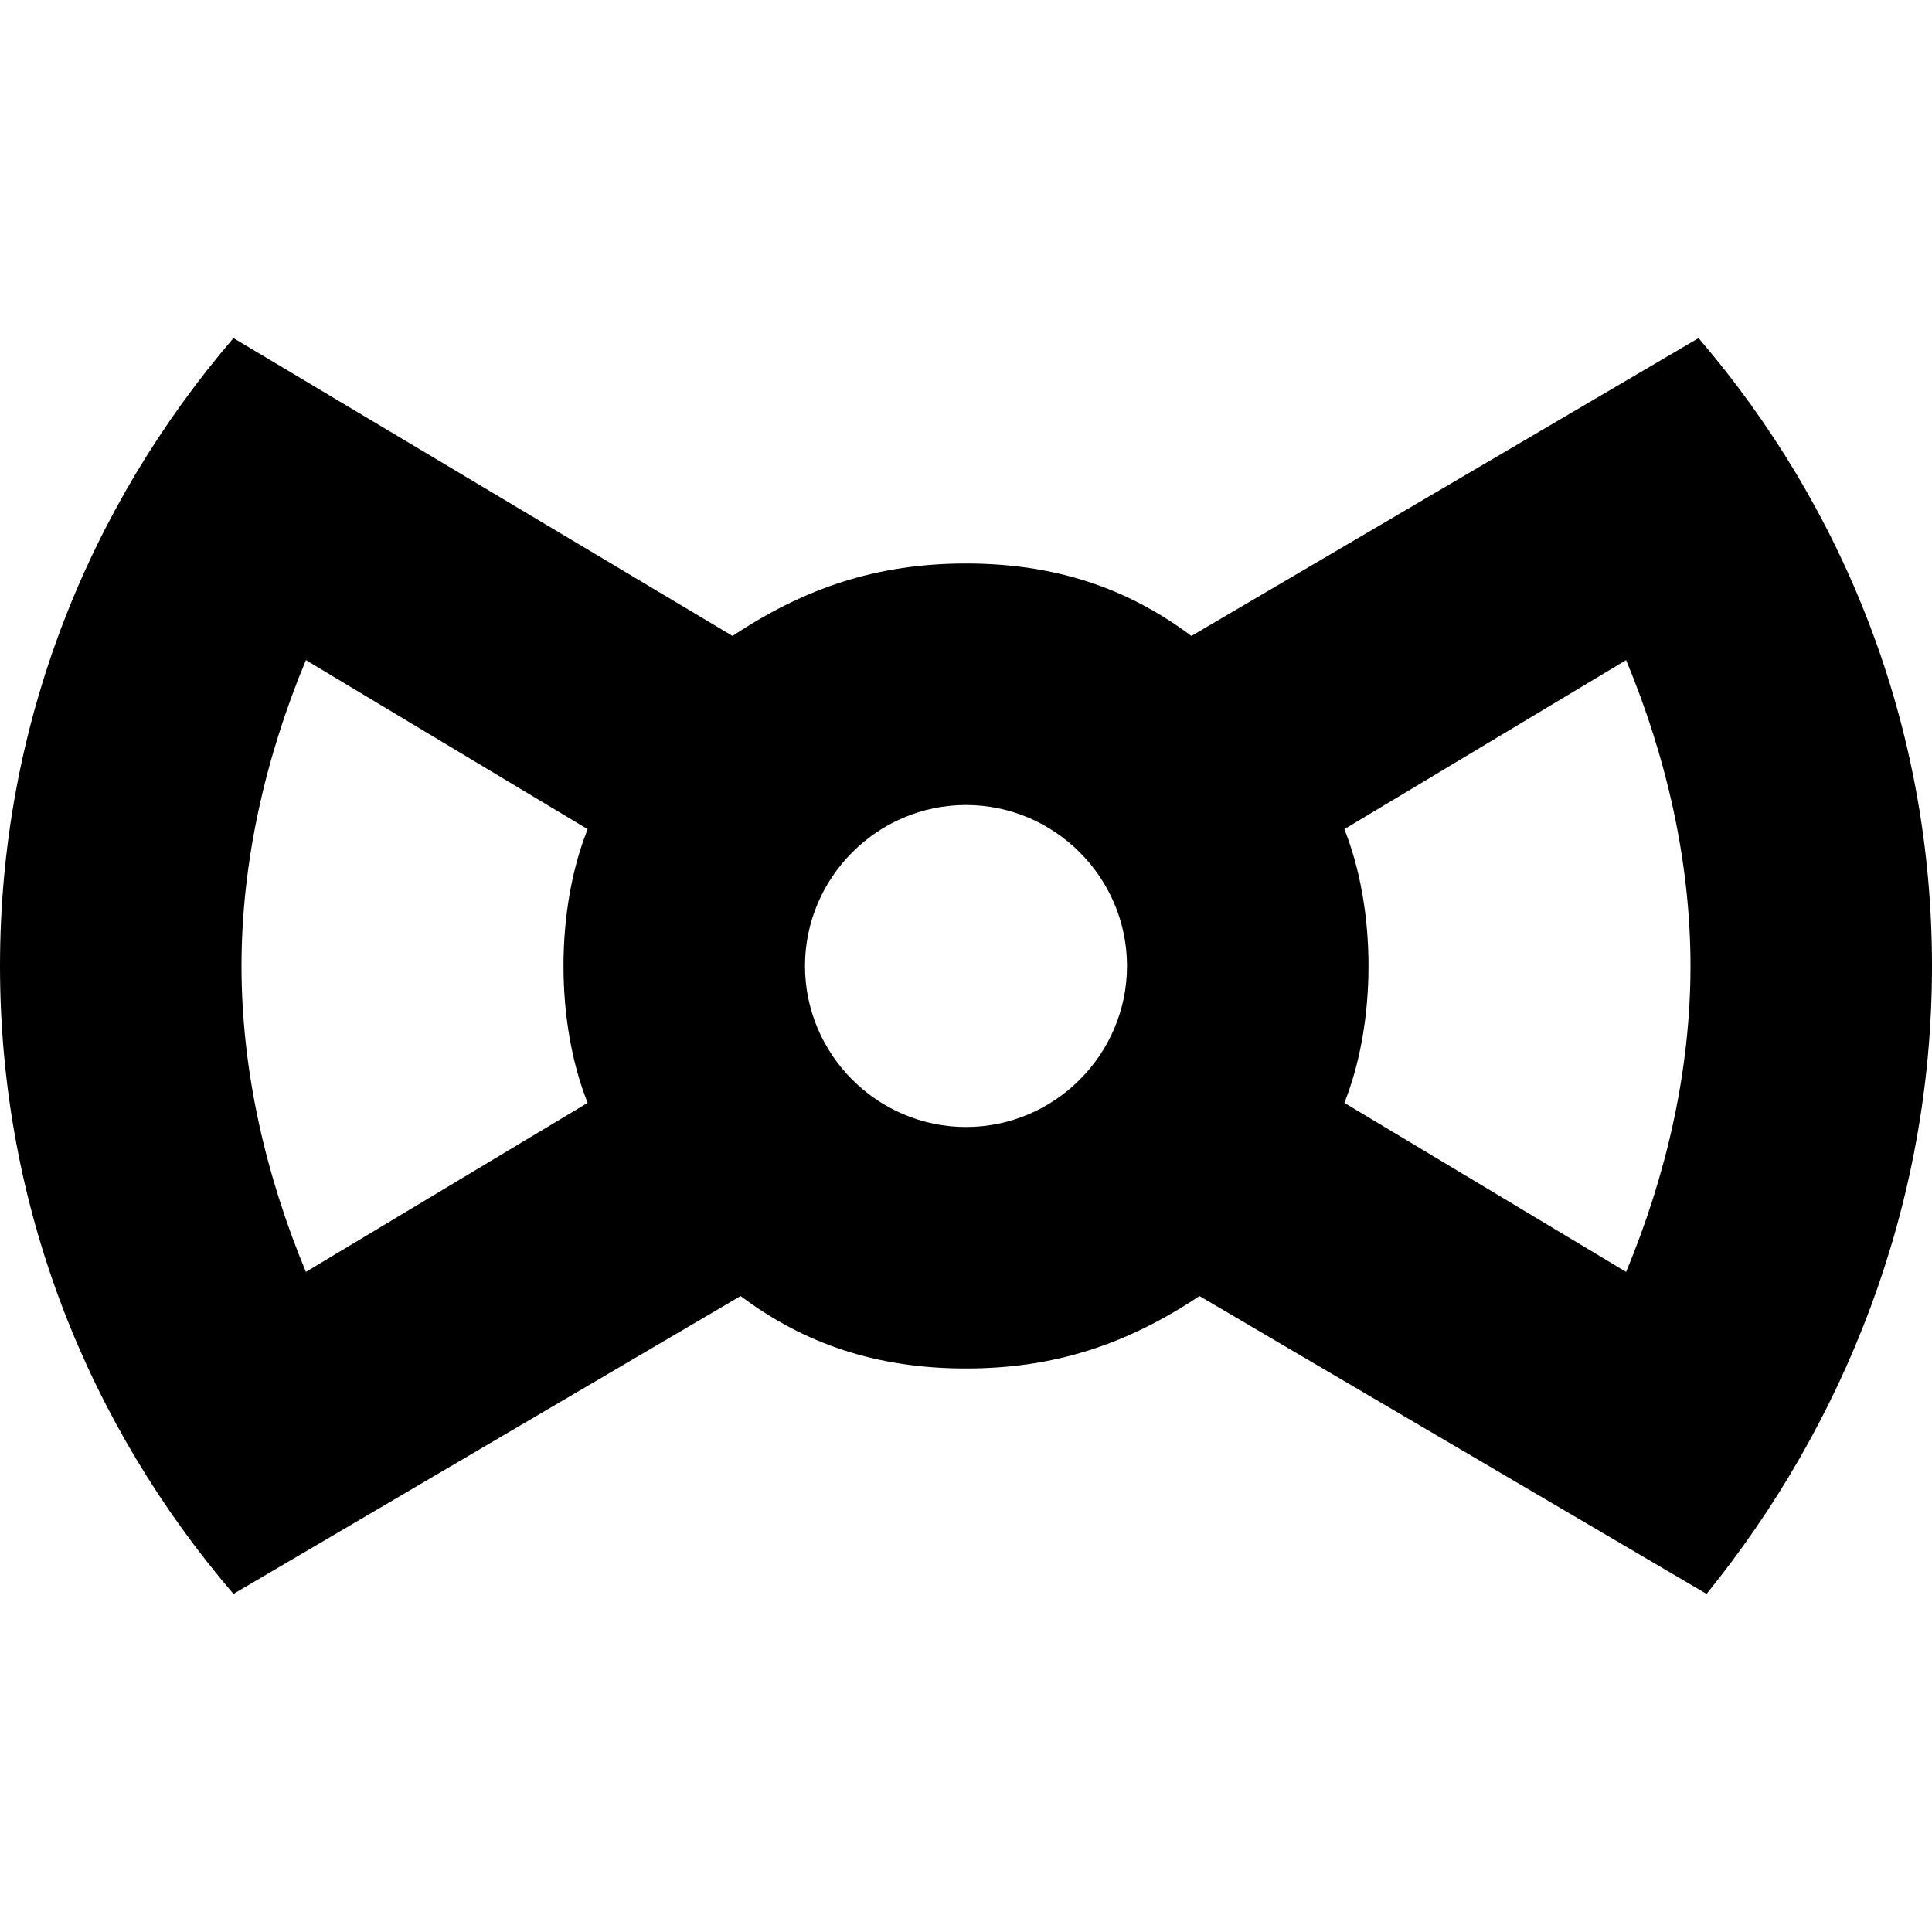 <svg width="24" height="24" viewBox="0 0 24 24" fill="none" xmlns="http://www.w3.org/2000/svg">
  <title>Bow tie (outlined)</title>
  <g transform="matrix(
          1 0
          0 1
          0 4.2
        )"><path fill-rule="nonzero" clip-rule="nonzero" d="M24 7.8C24 4.8 22.9 2.1 21.1 0L14.8 3.7C14 3.1 13.1 2.8 12 2.8C10.9 2.8 10 3.1 9.1 3.7L2.9 0C1.1 2.1 0 4.8 0 7.8C0 10.8 1.1 13.5 2.9 15.6L9.2 11.9C10 12.5 10.9 12.8 12 12.8C13.1 12.8 14 12.5 14.9 11.9L21.2 15.6C22.9 13.5 24 10.8 24 7.8ZM3 7.8C3 6.5 3.3 5.2 3.8 4L7.3 6.1C7.1 6.6 7 7.2 7 7.8C7 8.4 7.1 9 7.3 9.5L3.8 11.6C3.3 10.4 3 9.1 3 7.8ZM10 7.8C10 6.7 10.9 5.8 12 5.8C13.1 5.8 14 6.7 14 7.8C14 8.9 13.1 9.8 12 9.8C10.9 9.8 10 8.9 10 7.8ZM20.2 11.6L16.7 9.5C16.9 9 17 8.4 17 7.8C17 7.2 16.9 6.6 16.7 6.1L20.2 4C20.7 5.2 21 6.5 21 7.8C21 9.1 20.7 10.4 20.2 11.6Z" fill="currentColor" opacity="1"/></g>
</svg>